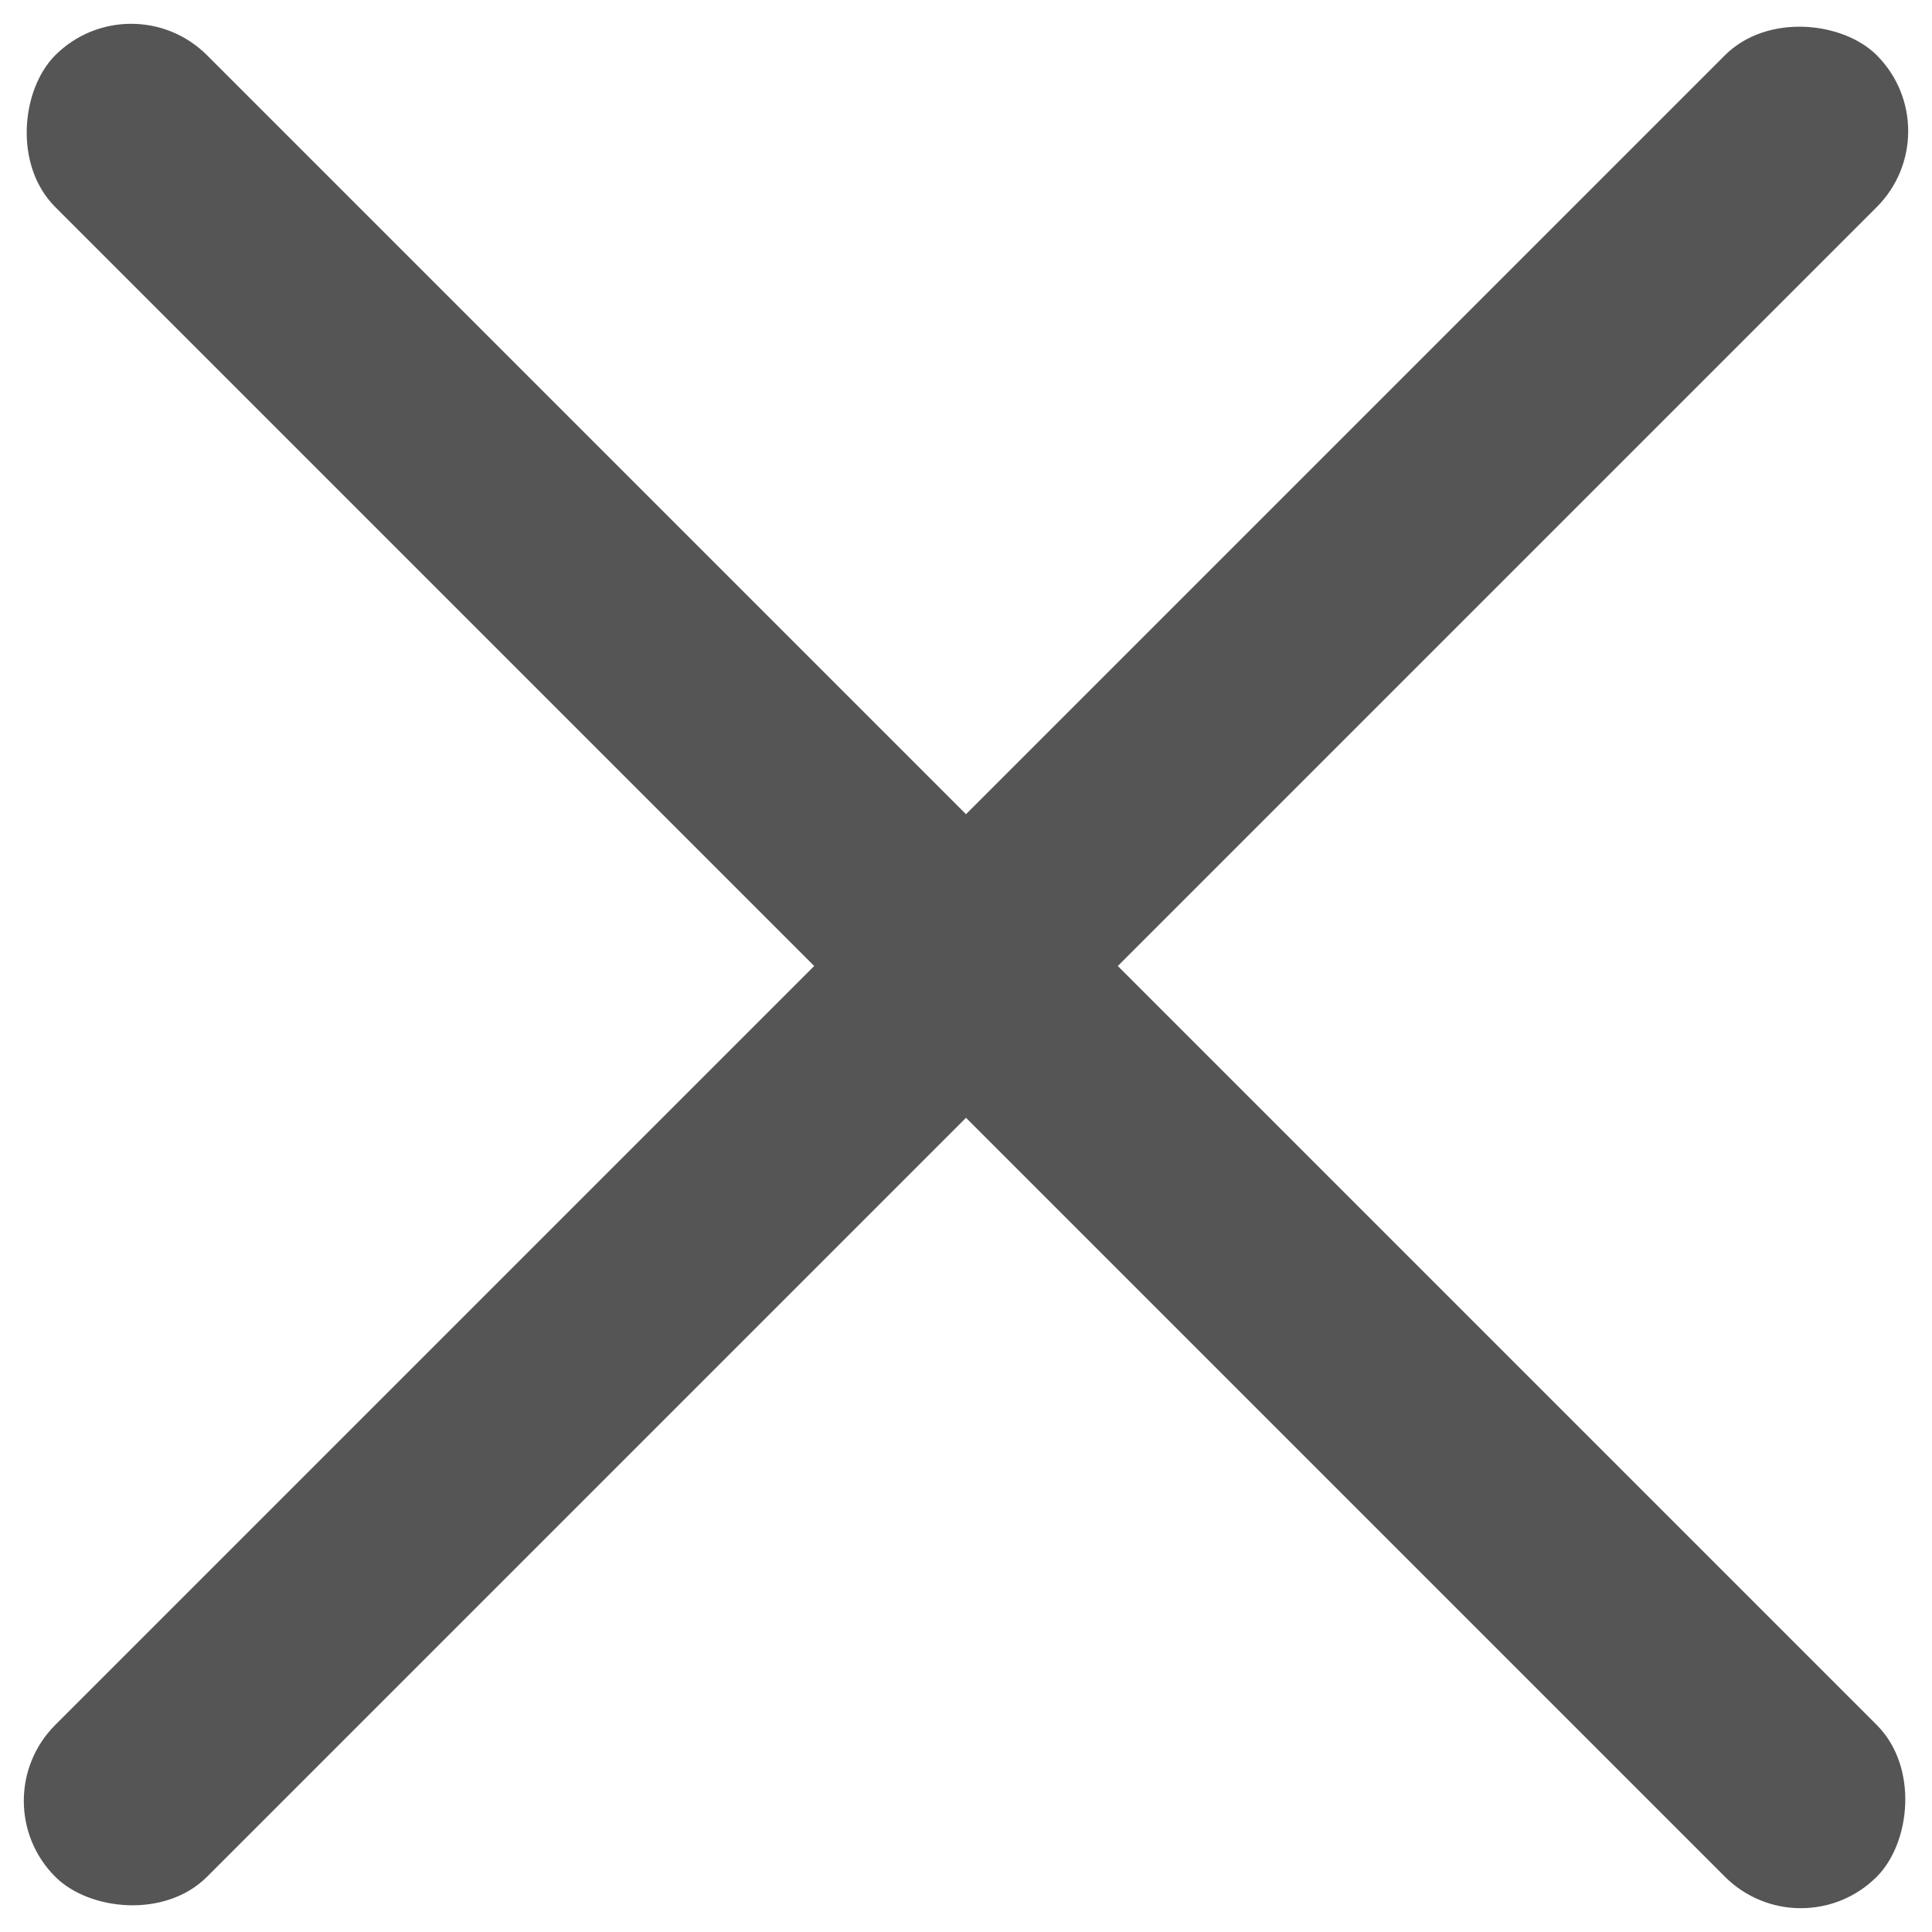 <?xml version="1.0" encoding="UTF-8"?>
<svg width="18px" height="18px" viewBox="0 0 18 18" version="1.1" xmlns="http://www.w3.org/2000/svg" xmlns:xlink="http://www.w3.org/1999/xlink">
    <!-- Generator: Sketch 60.1 (88133) - https://sketch.com -->
    <title>X</title>
    <desc>Created with Sketch.</desc>
    <g id="Karussell" stroke="none" stroke-width="1" fill="none" fill-rule="evenodd">
        <g id="Karusell" transform="translate(-1356, -52)" fill="#555555">
            <g id="X" transform="translate(1355, 51)">
                <rect id="Rectangle" transform="translate(10, 10) rotate(-45) translate(-10, -10) " x="-2" y="9" width="24" height="2" rx="1"></rect>
                <rect id="Rectangle" transform="translate(10, 10) rotate(45) translate(-10, -10) " x="-2" y="9" width="24" height="2" rx="1"></rect>
            </g>
        </g>
    </g>
</svg>